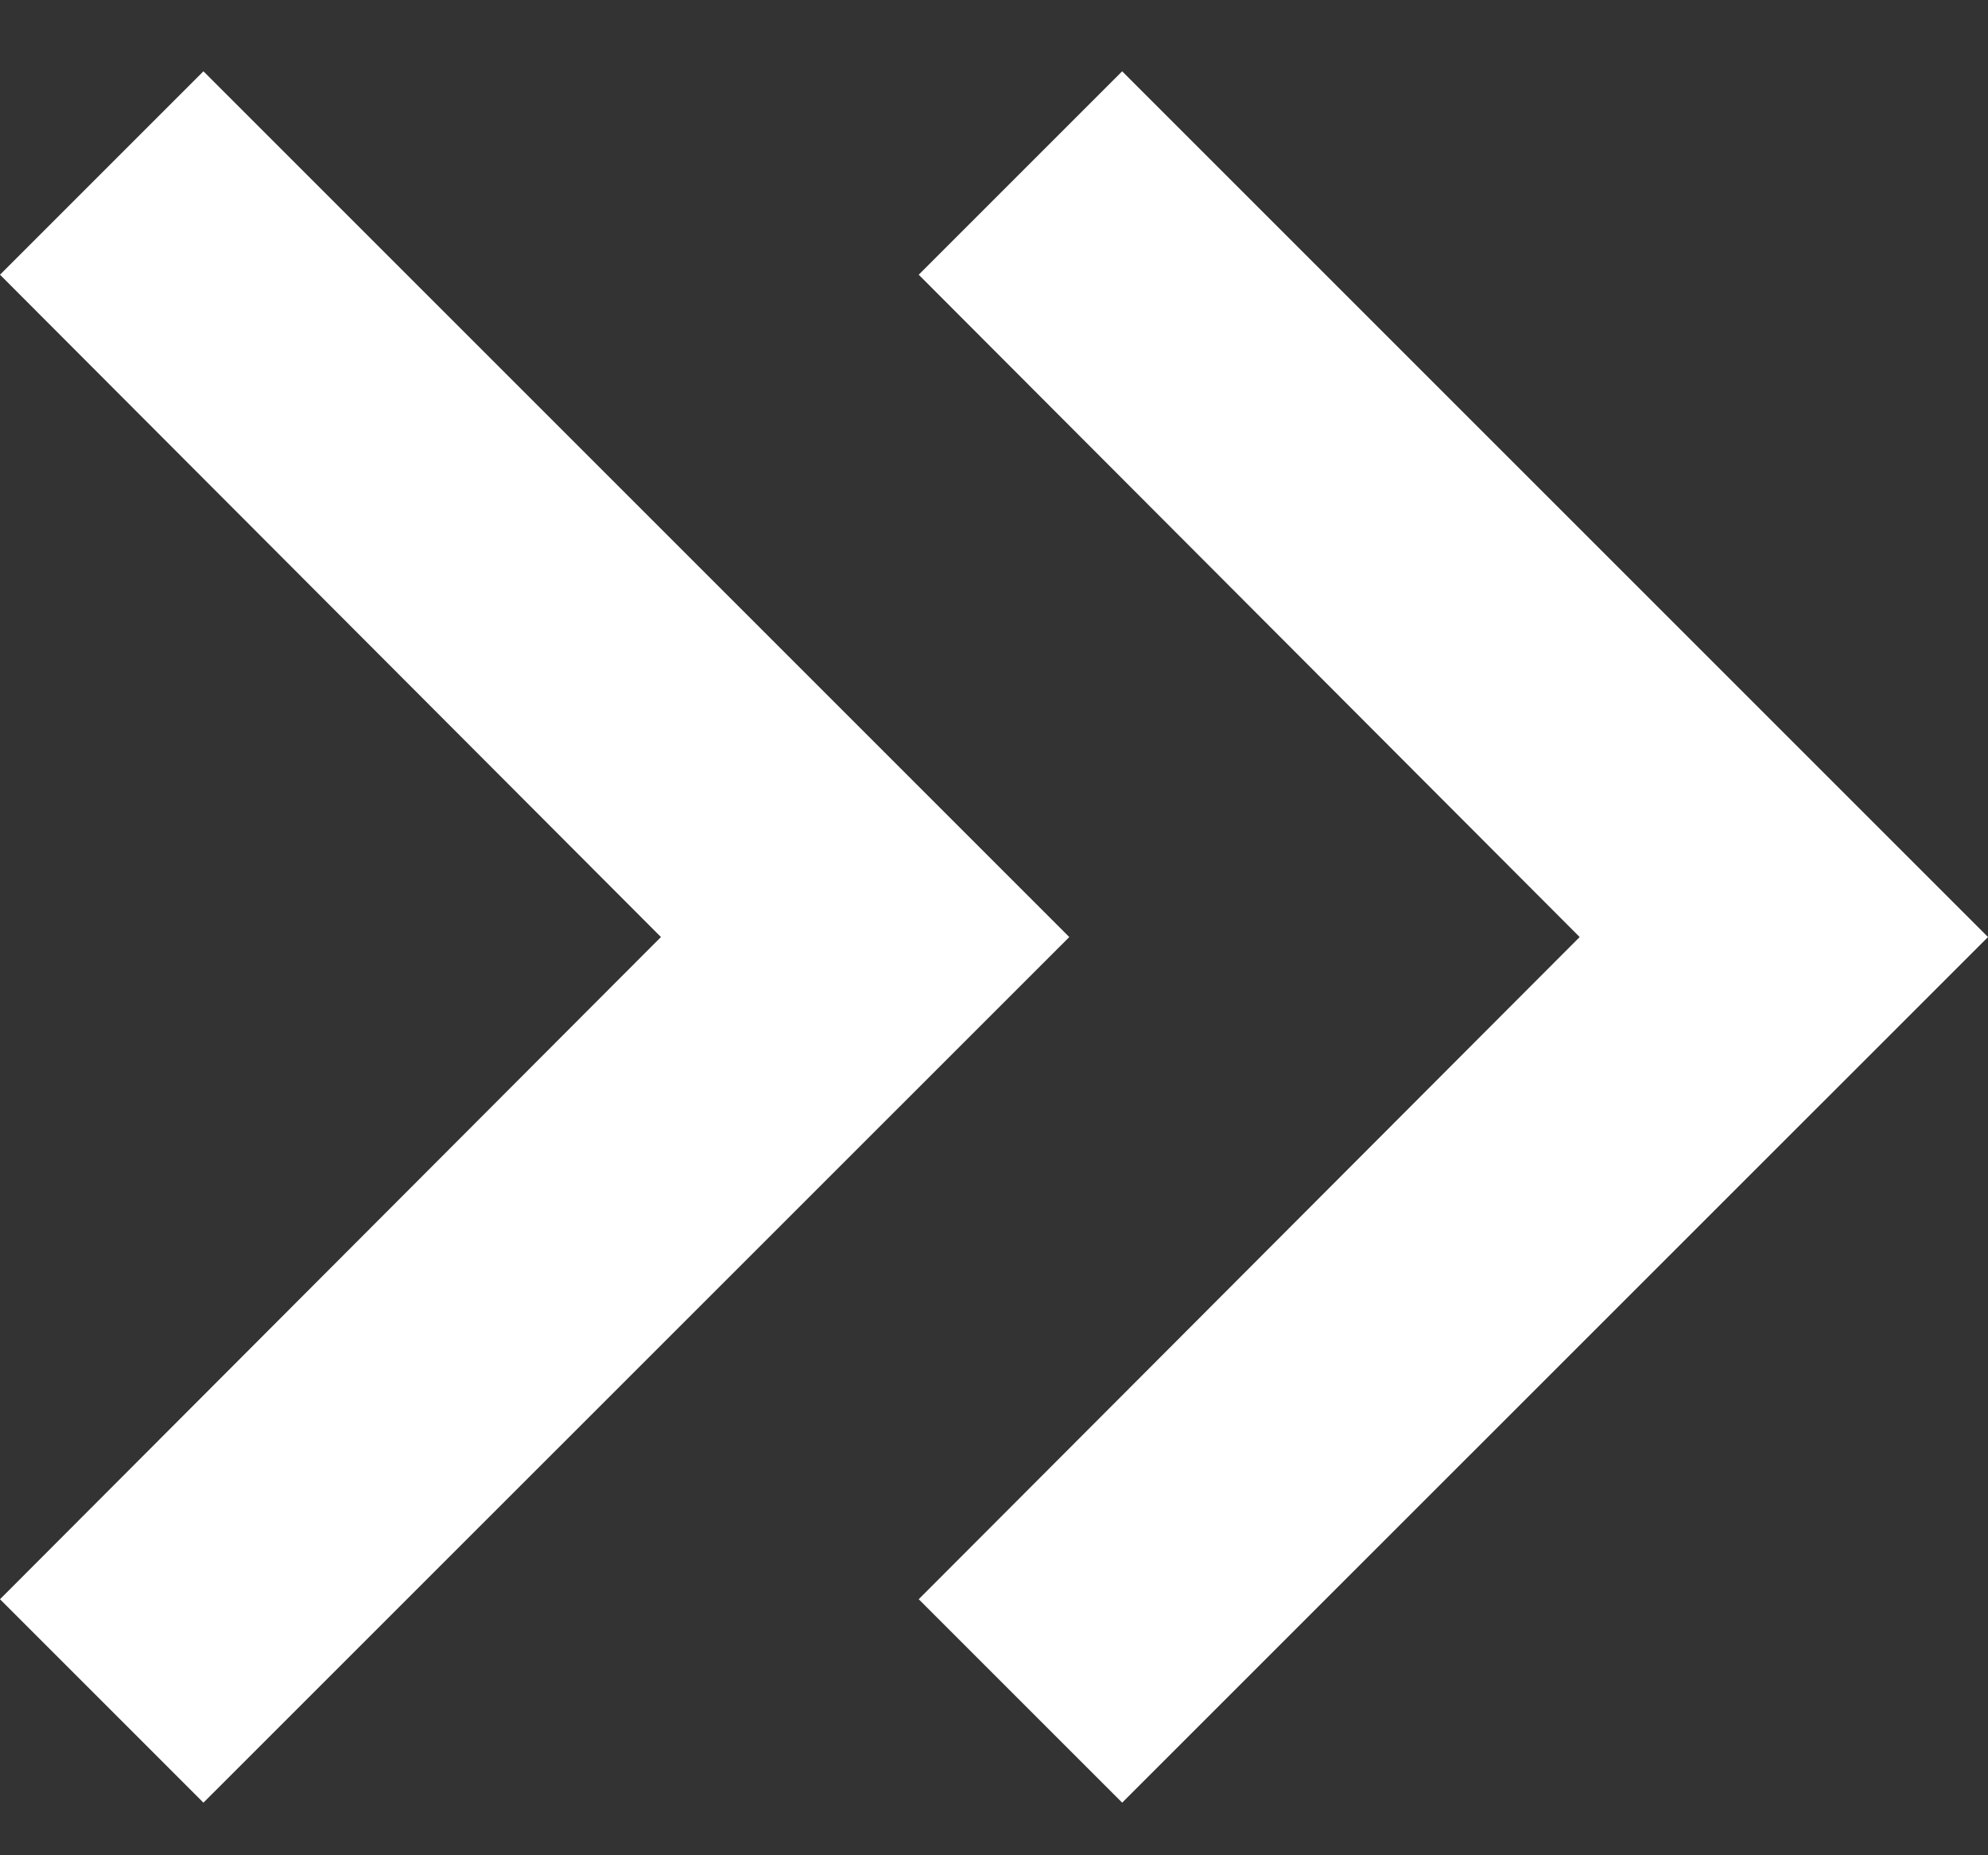 <svg width="15" height="14" viewBox="0 0 15 14" fill="none" xmlns="http://www.w3.org/2000/svg">
<rect x="0" y="0" width="15" height="14" fill="#333333" stroke="none"/>
<g id="Group 237509">
<g id="Arrow Down">
<path id="Path" d="M-6.71039e-08 12.068L4.987 7.071L-5.03993e-07 2.073L1.535 0.538L8.068 7.071L1.535 13.603L-6.71039e-08 12.068Z" fill="white"/>
</g>
<g id="Arrow Down_2">
<path id="Path_2" d="M6.932 12.068L11.919 7.071L6.932 2.073L8.467 0.538L15 7.071L8.467 13.603L6.932 12.068Z" fill="white"/>
</g>
</g>
</svg>
